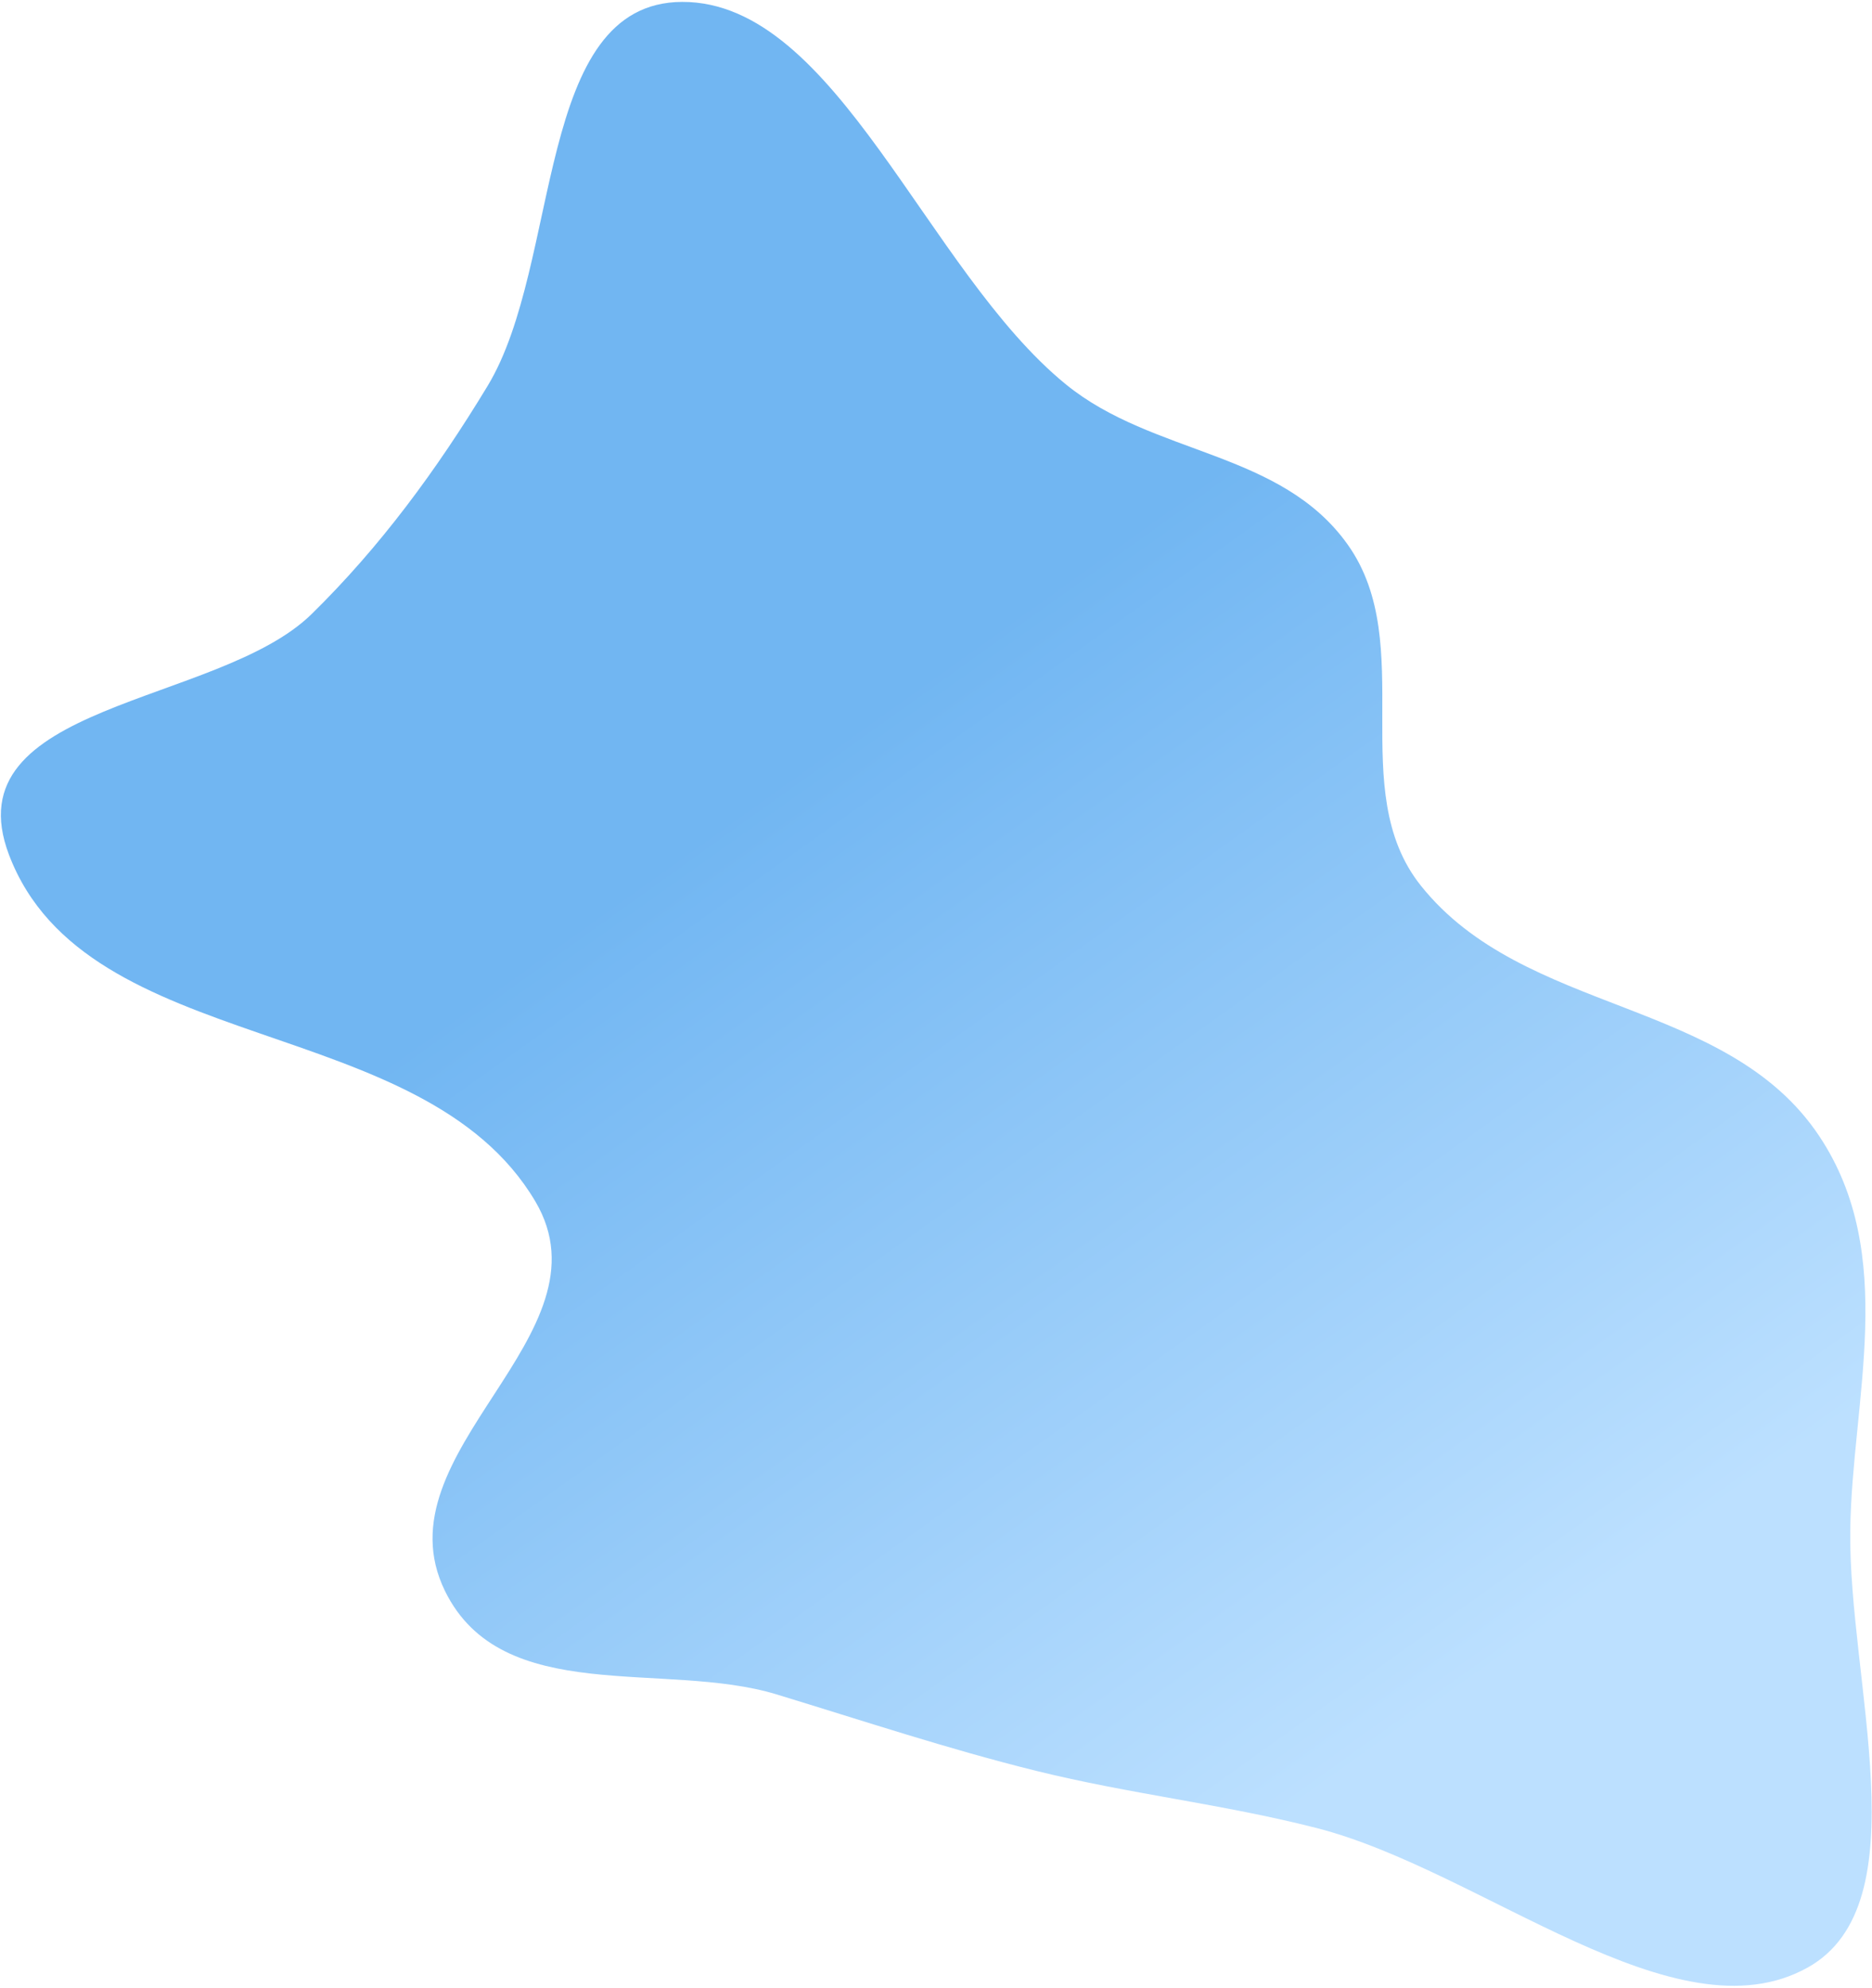 <svg width="486" height="516" viewBox="0 0 486 516" fill="none" xmlns="http://www.w3.org/2000/svg">
<path fill-rule="evenodd" clip-rule="evenodd" d="M126.59 100.16C145.853 68.352 138.751 0.605 177.106 0.494C217.185 0.378 240.464 70.195 276.684 99.727C299.418 118.262 332.557 116.88 349.931 141.402C368.326 167.366 349.055 204.996 368.864 229.834C395.73 263.52 448.349 258.919 472.29 294.826C492.895 325.731 480.822 363.256 480.355 397.053C479.812 436.297 498.898 494.12 469.305 510.625C434.931 529.797 384.73 485.358 341.693 474.391C317.172 468.142 293.5 465.642 268.978 459.576C246.233 453.95 224.275 446.638 201.568 439.729C172.554 430.901 130.287 443.074 115.516 412.883C97.839 376.753 159.575 346.554 138.965 311.77C109.678 262.34 22.506 274.752 2.354 221.892C-12.736 182.311 56.598 183.179 80.874 159.393C98.657 141.968 113.324 122.064 126.59 100.16Z" fill="url(#paint0_linear_265_714)"/>
<defs>
<linearGradient id="paint0_linear_265_714" x1="146.398" y1="605.403" x2="-25.227" y2="364.85" gradientUnits="userSpaceOnUse">
<stop stop-color="#BCE0FF"/>
<stop offset="1" stop-color="#71B6F2"/>
</linearGradient>
</defs>
</svg>
